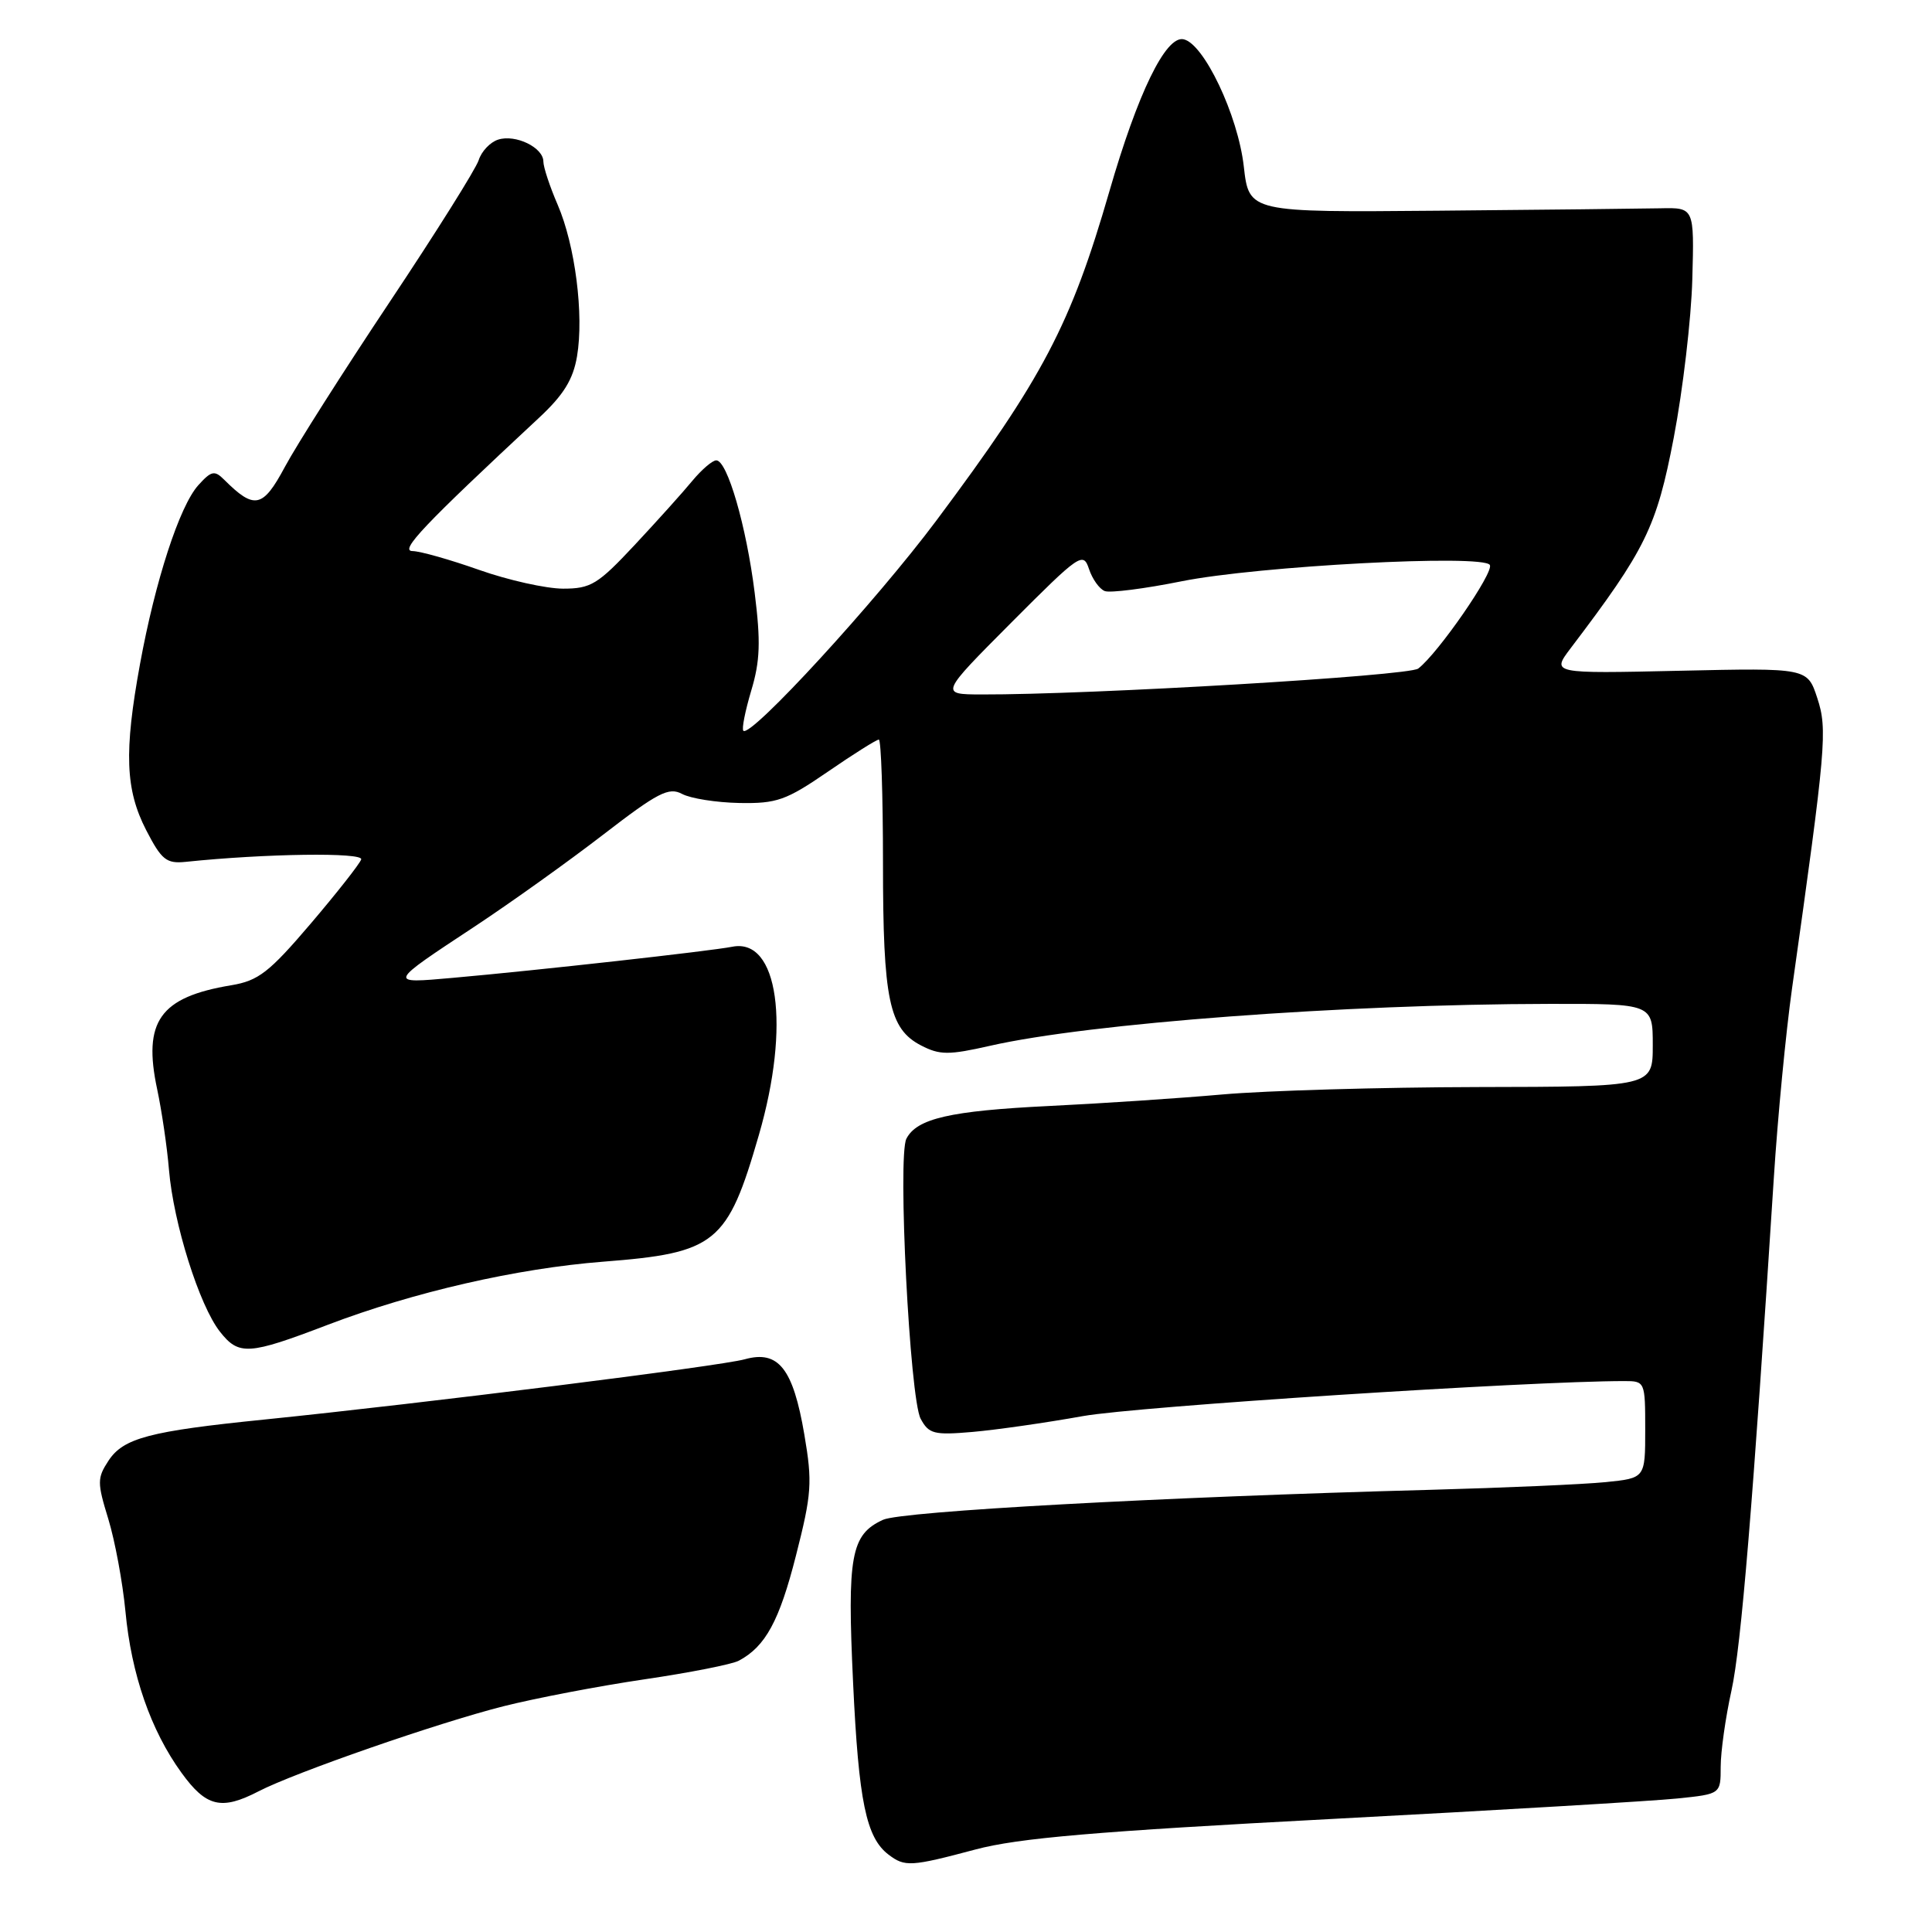 <?xml version="1.0" encoding="UTF-8" standalone="no"?>
<!DOCTYPE svg PUBLIC "-//W3C//DTD SVG 1.1//EN" "http://www.w3.org/Graphics/SVG/1.1/DTD/svg11.dtd" >
<svg xmlns="http://www.w3.org/2000/svg" xmlns:xlink="http://www.w3.org/1999/xlink" version="1.1" viewBox="0 0 256 256">
 <g >
 <path fill="currentColor"
d=" M 129.24 245.07 C 134.92 243.55 145.22 242.67 176.50 241.02 C 198.50 239.86 219.09 238.64 222.25 238.31 C 228.00 237.72 228.00 237.72 228.00 234.11 C 228.00 232.12 228.64 227.57 229.43 224.00 C 230.71 218.16 232.27 199.33 235.04 156.10 C 235.55 148.07 236.64 136.78 237.45 131.00 C 241.97 98.93 242.17 96.67 240.80 92.50 C 239.49 88.50 239.49 88.50 222.53 88.88 C 205.57 89.26 205.57 89.26 208.13 85.88 C 218.07 72.78 219.50 69.87 221.78 58.00 C 222.99 51.67 224.10 42.23 224.24 37.00 C 224.50 27.50 224.50 27.50 220.00 27.60 C 217.53 27.65 204.25 27.80 190.50 27.92 C 165.50 28.14 165.50 28.14 164.81 22.06 C 164.04 15.26 159.50 5.71 156.80 5.20 C 154.45 4.75 150.76 12.33 147.00 25.35 C 141.88 43.05 138.19 50.07 124.07 68.98 C 116.07 79.69 99.46 97.79 98.50 96.83 C 98.26 96.60 98.74 94.21 99.54 91.52 C 100.72 87.60 100.81 85.03 100.00 78.56 C 98.90 69.72 96.37 61.00 94.91 61.00 C 94.40 61.00 92.98 62.22 91.74 63.71 C 90.51 65.21 87.07 69.03 84.10 72.21 C 79.21 77.44 78.30 78.00 74.60 78.00 C 72.34 77.99 67.35 76.88 63.50 75.52 C 59.65 74.16 55.67 73.03 54.66 73.02 C 52.90 73.00 56.14 69.59 71.37 55.41 C 74.68 52.34 75.94 50.29 76.46 47.21 C 77.39 41.71 76.21 32.49 73.89 27.12 C 72.85 24.72 72.00 22.14 72.00 21.41 C 72.00 19.55 68.32 17.76 66.01 18.50 C 64.96 18.83 63.80 20.05 63.43 21.22 C 63.06 22.38 57.75 30.84 51.63 40.02 C 45.51 49.20 39.26 59.03 37.74 61.88 C 34.82 67.33 33.71 67.56 29.70 63.56 C 28.43 62.29 28.00 62.38 26.27 64.30 C 23.79 67.06 20.57 76.95 18.55 88.00 C 16.42 99.66 16.61 104.63 19.37 110.00 C 21.41 113.95 22.05 114.46 24.60 114.20 C 35.15 113.10 48.19 112.92 47.86 113.88 C 47.66 114.47 44.64 118.31 41.15 122.41 C 35.66 128.85 34.24 129.95 30.65 130.55 C 21.18 132.12 18.90 135.33 20.83 144.35 C 21.43 147.18 22.14 151.97 22.39 155.00 C 22.99 162.12 26.41 172.98 29.14 176.45 C 31.65 179.64 32.92 179.56 43.44 175.54 C 54.83 171.20 68.49 168.07 79.92 167.18 C 94.88 166.02 96.39 164.79 100.55 150.41 C 104.77 135.87 103.12 124.23 97.02 125.45 C 94.14 126.02 71.20 128.58 60.00 129.57 C 51.34 130.34 51.31 130.41 63.00 122.70 C 67.67 119.61 75.29 114.17 79.92 110.60 C 87.17 105.01 88.62 104.26 90.38 105.20 C 91.50 105.80 94.91 106.34 97.96 106.40 C 102.92 106.49 104.15 106.06 109.70 102.25 C 113.10 99.91 116.14 98.00 116.45 98.00 C 116.75 98.00 117.00 105.36 117.00 114.35 C 117.00 132.49 117.80 136.33 122.05 138.53 C 124.53 139.81 125.69 139.82 131.20 138.57 C 144.35 135.58 178.04 133.06 205.25 133.02 C 219.00 133.00 219.00 133.00 219.00 138.50 C 219.00 144.00 219.00 144.00 195.75 144.04 C 182.96 144.07 167.78 144.51 162.00 145.02 C 156.22 145.53 145.88 146.22 139.00 146.55 C 125.89 147.19 121.47 148.21 120.10 150.89 C 118.92 153.22 120.55 185.29 121.99 187.99 C 123.07 190.00 123.75 190.18 128.85 189.74 C 131.96 189.47 138.55 188.53 143.50 187.64 C 150.65 186.36 202.64 183.00 215.23 183.00 C 217.97 183.00 218.00 183.07 218.00 189.43 C 218.00 195.86 218.00 195.86 212.75 196.39 C 209.86 196.68 199.40 197.14 189.50 197.41 C 153.96 198.36 119.47 200.25 117.01 201.38 C 112.75 203.33 112.24 206.11 113.04 223.00 C 113.78 238.72 114.77 243.50 117.74 245.75 C 119.90 247.39 120.68 247.35 129.24 245.07 Z  M 34.26 237.36 C 39.12 234.85 57.98 228.30 66.70 226.09 C 70.99 225.01 79.40 223.40 85.39 222.52 C 91.38 221.64 97.01 220.53 97.90 220.05 C 101.43 218.17 103.27 214.78 105.47 206.12 C 107.56 197.92 107.66 196.44 106.58 190.09 C 105.09 181.33 103.15 178.87 98.69 180.11 C 95.45 181.02 55.92 185.97 35.00 188.10 C 19.79 189.64 16.34 190.55 14.37 193.56 C 12.87 195.85 12.87 196.46 14.35 201.27 C 15.23 204.15 16.25 209.65 16.62 213.50 C 17.40 221.86 19.98 229.29 24.04 234.89 C 27.32 239.43 29.33 239.91 34.26 237.36 Z  M 134.01 82.49 C 143.08 73.39 143.53 73.08 144.30 75.40 C 144.74 76.73 145.68 78.05 146.39 78.32 C 147.09 78.59 151.68 78.01 156.58 77.02 C 166.73 74.99 196.52 73.41 197.41 74.86 C 198.00 75.81 190.54 86.59 187.92 88.59 C 186.64 89.56 144.55 92.06 130.02 92.02 C 124.54 92.00 124.54 92.00 134.01 82.49 Z "/>
</g>
</svg>